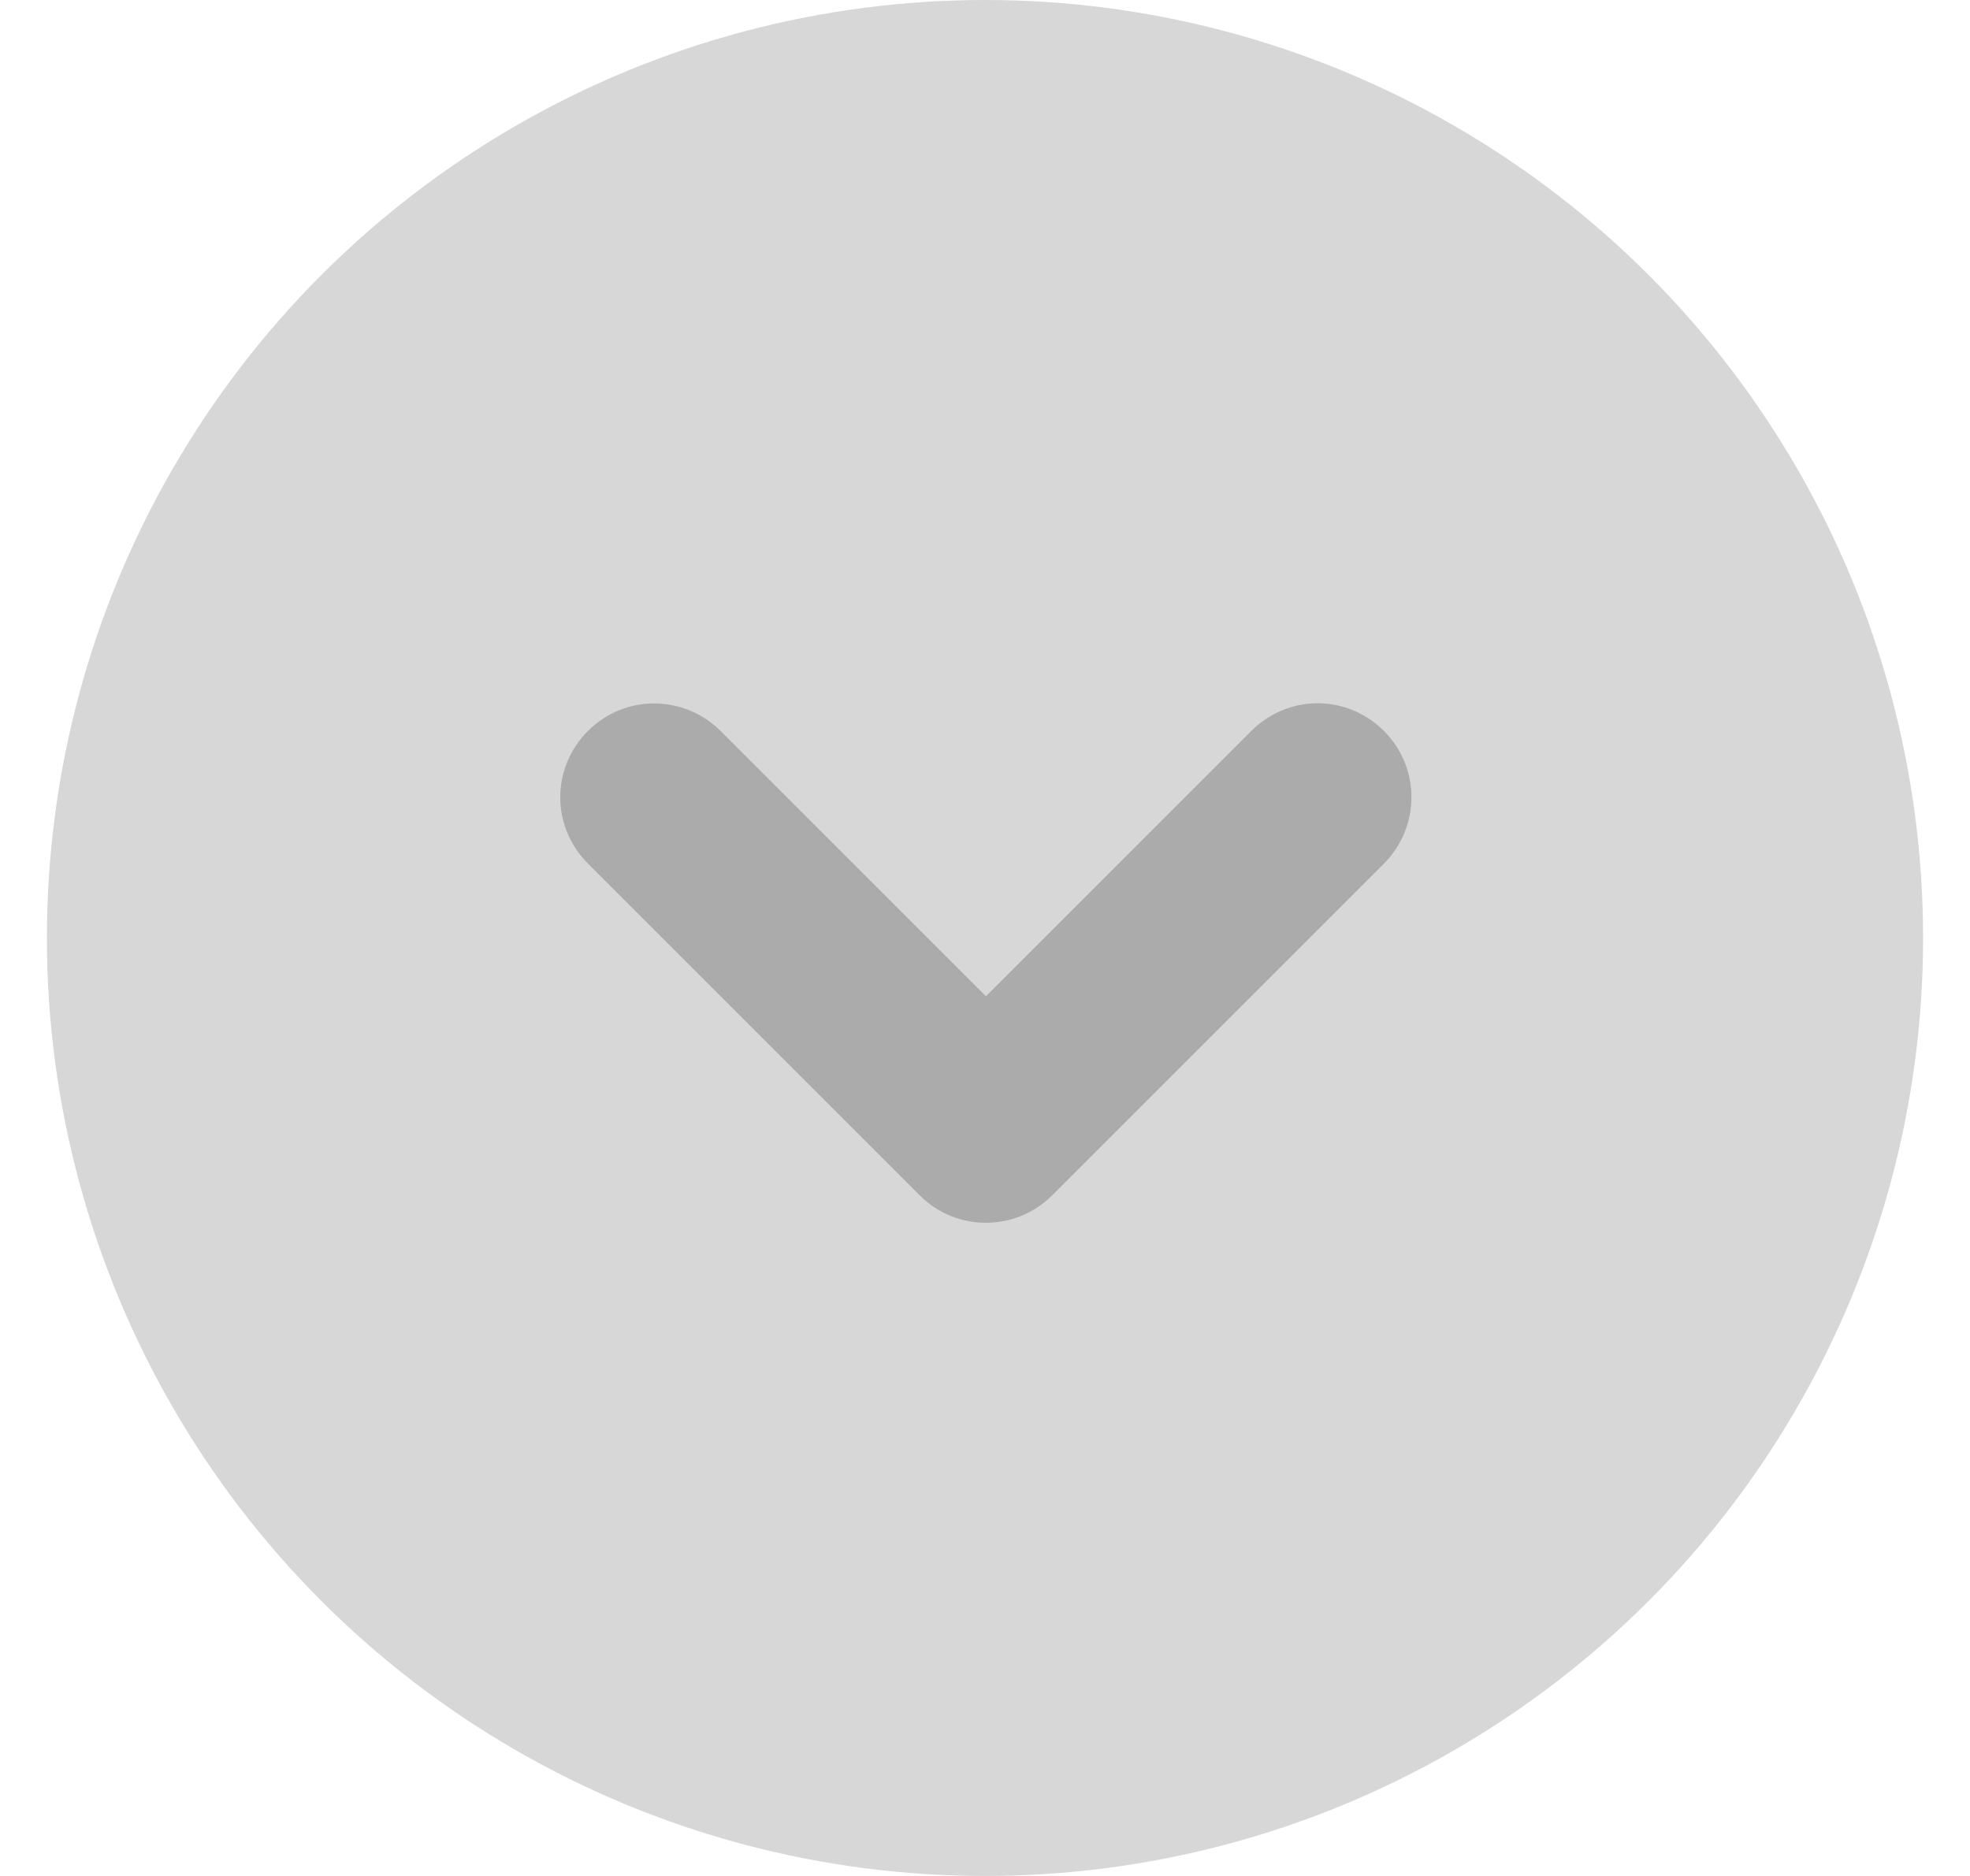 <?xml version="1.0" encoding="UTF-8" standalone="no"?>
<svg width="21px" height="20px" viewBox="0 0 21 20" version="1.1" xmlns="http://www.w3.org/2000/svg" xmlns:xlink="http://www.w3.org/1999/xlink">
    <!-- Generator: Sketch 41.2 (35397) - http://www.bohemiancoding.com/sketch -->
    <title>Group 14 Copy</title>
    <desc>Created with Sketch.</desc>
    <defs></defs>
    <g id="Page-1" stroke="none" stroke-width="1" fill="none" fill-rule="evenodd">
        <g id="6A-Quiz-Create---Trivia" transform="translate(-160, -459)">
            <g id="Group-18" transform="translate(160, 429)">
                <g id="Group-14-Copy" transform="translate(10.5, 40) scale(1, -1) translate(-10.5, -40) translate(0, 30)">
                    <circle id="Oval-2" fill="#D7D7D7" cx="10.5" cy="10" r="10"></circle>
                    <path d="M13.008,8 C13.008,8 13.007,8 13.007,8 L8.013,8 C7.448,8 7.01,8.448 7.01,9 C7.01,9.556 7.459,10 8.013,10 L12.01,10 L12.01,13.997 C12.01,14.562 12.457,15 13.01,15 C13.566,15 14.01,14.551 14.01,13.997 L14.01,9.003 C14.01,9.002 14.01,9.002 14.01,9.001 C14.01,9.001 14.01,9 14.01,9 C14.01,8.722 13.898,8.473 13.717,8.292 C13.535,8.109 13.285,8 13.01,8 C13.009,8 13.009,8 13.008,8 Z" id="Combined-Shape" fill="#ABABAB" transform="translate(10.51, 11.5) rotate(-45) translate(-10.51, -11.5) "></path>
                </g>
            </g>
        </g>
    </g>
</svg>